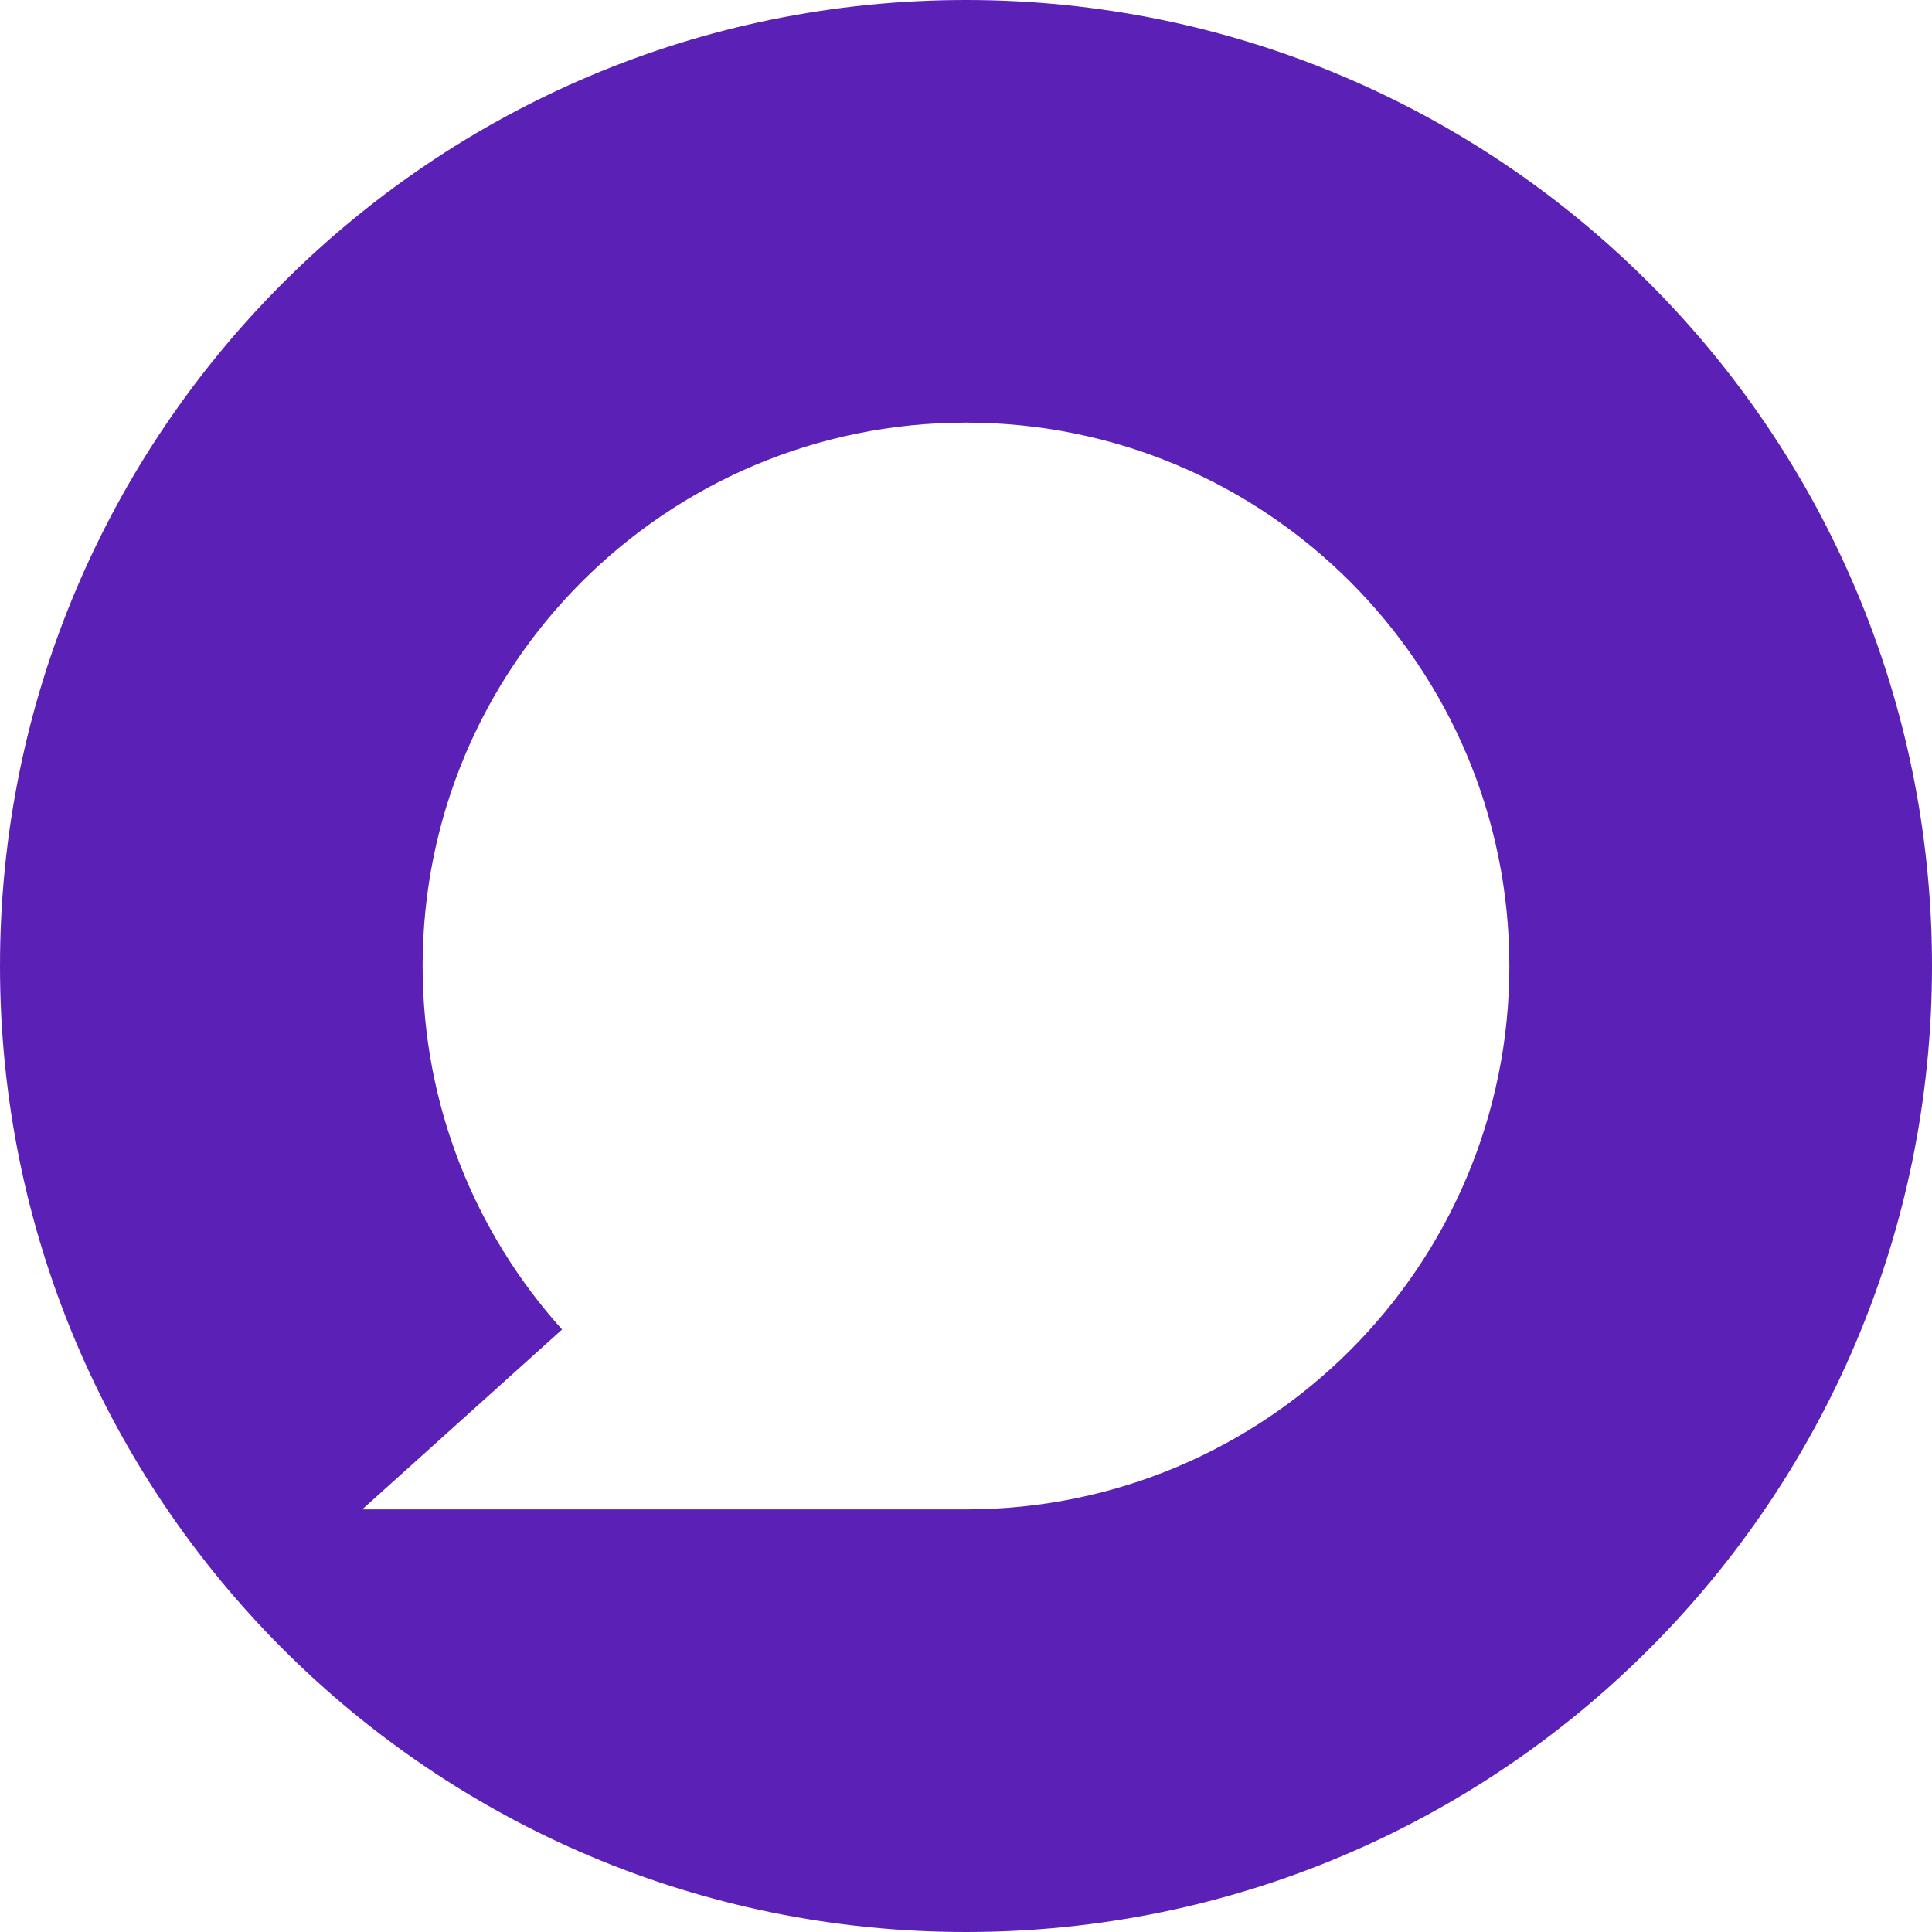 <svg width="32" height="32" viewBox="0 0 32 32" fill="none" xmlns="http://www.w3.org/2000/svg">
<path fill-rule="evenodd" clip-rule="evenodd" d="M16 32C24.837 32 32 24.837 32 16C32 7.163 24.837 0 16 0C7.163 0 0 7.163 0 16C0 24.837 7.163 32 16 32ZM25 16C25 20.971 20.971 25 16 25H6L9.31 22.021C7.874 20.426 7 18.315 7 16C7 11.029 11.029 7 16 7C20.971 7 25 11.029 25 16Z" fill="#5B21B6"/>
</svg>
